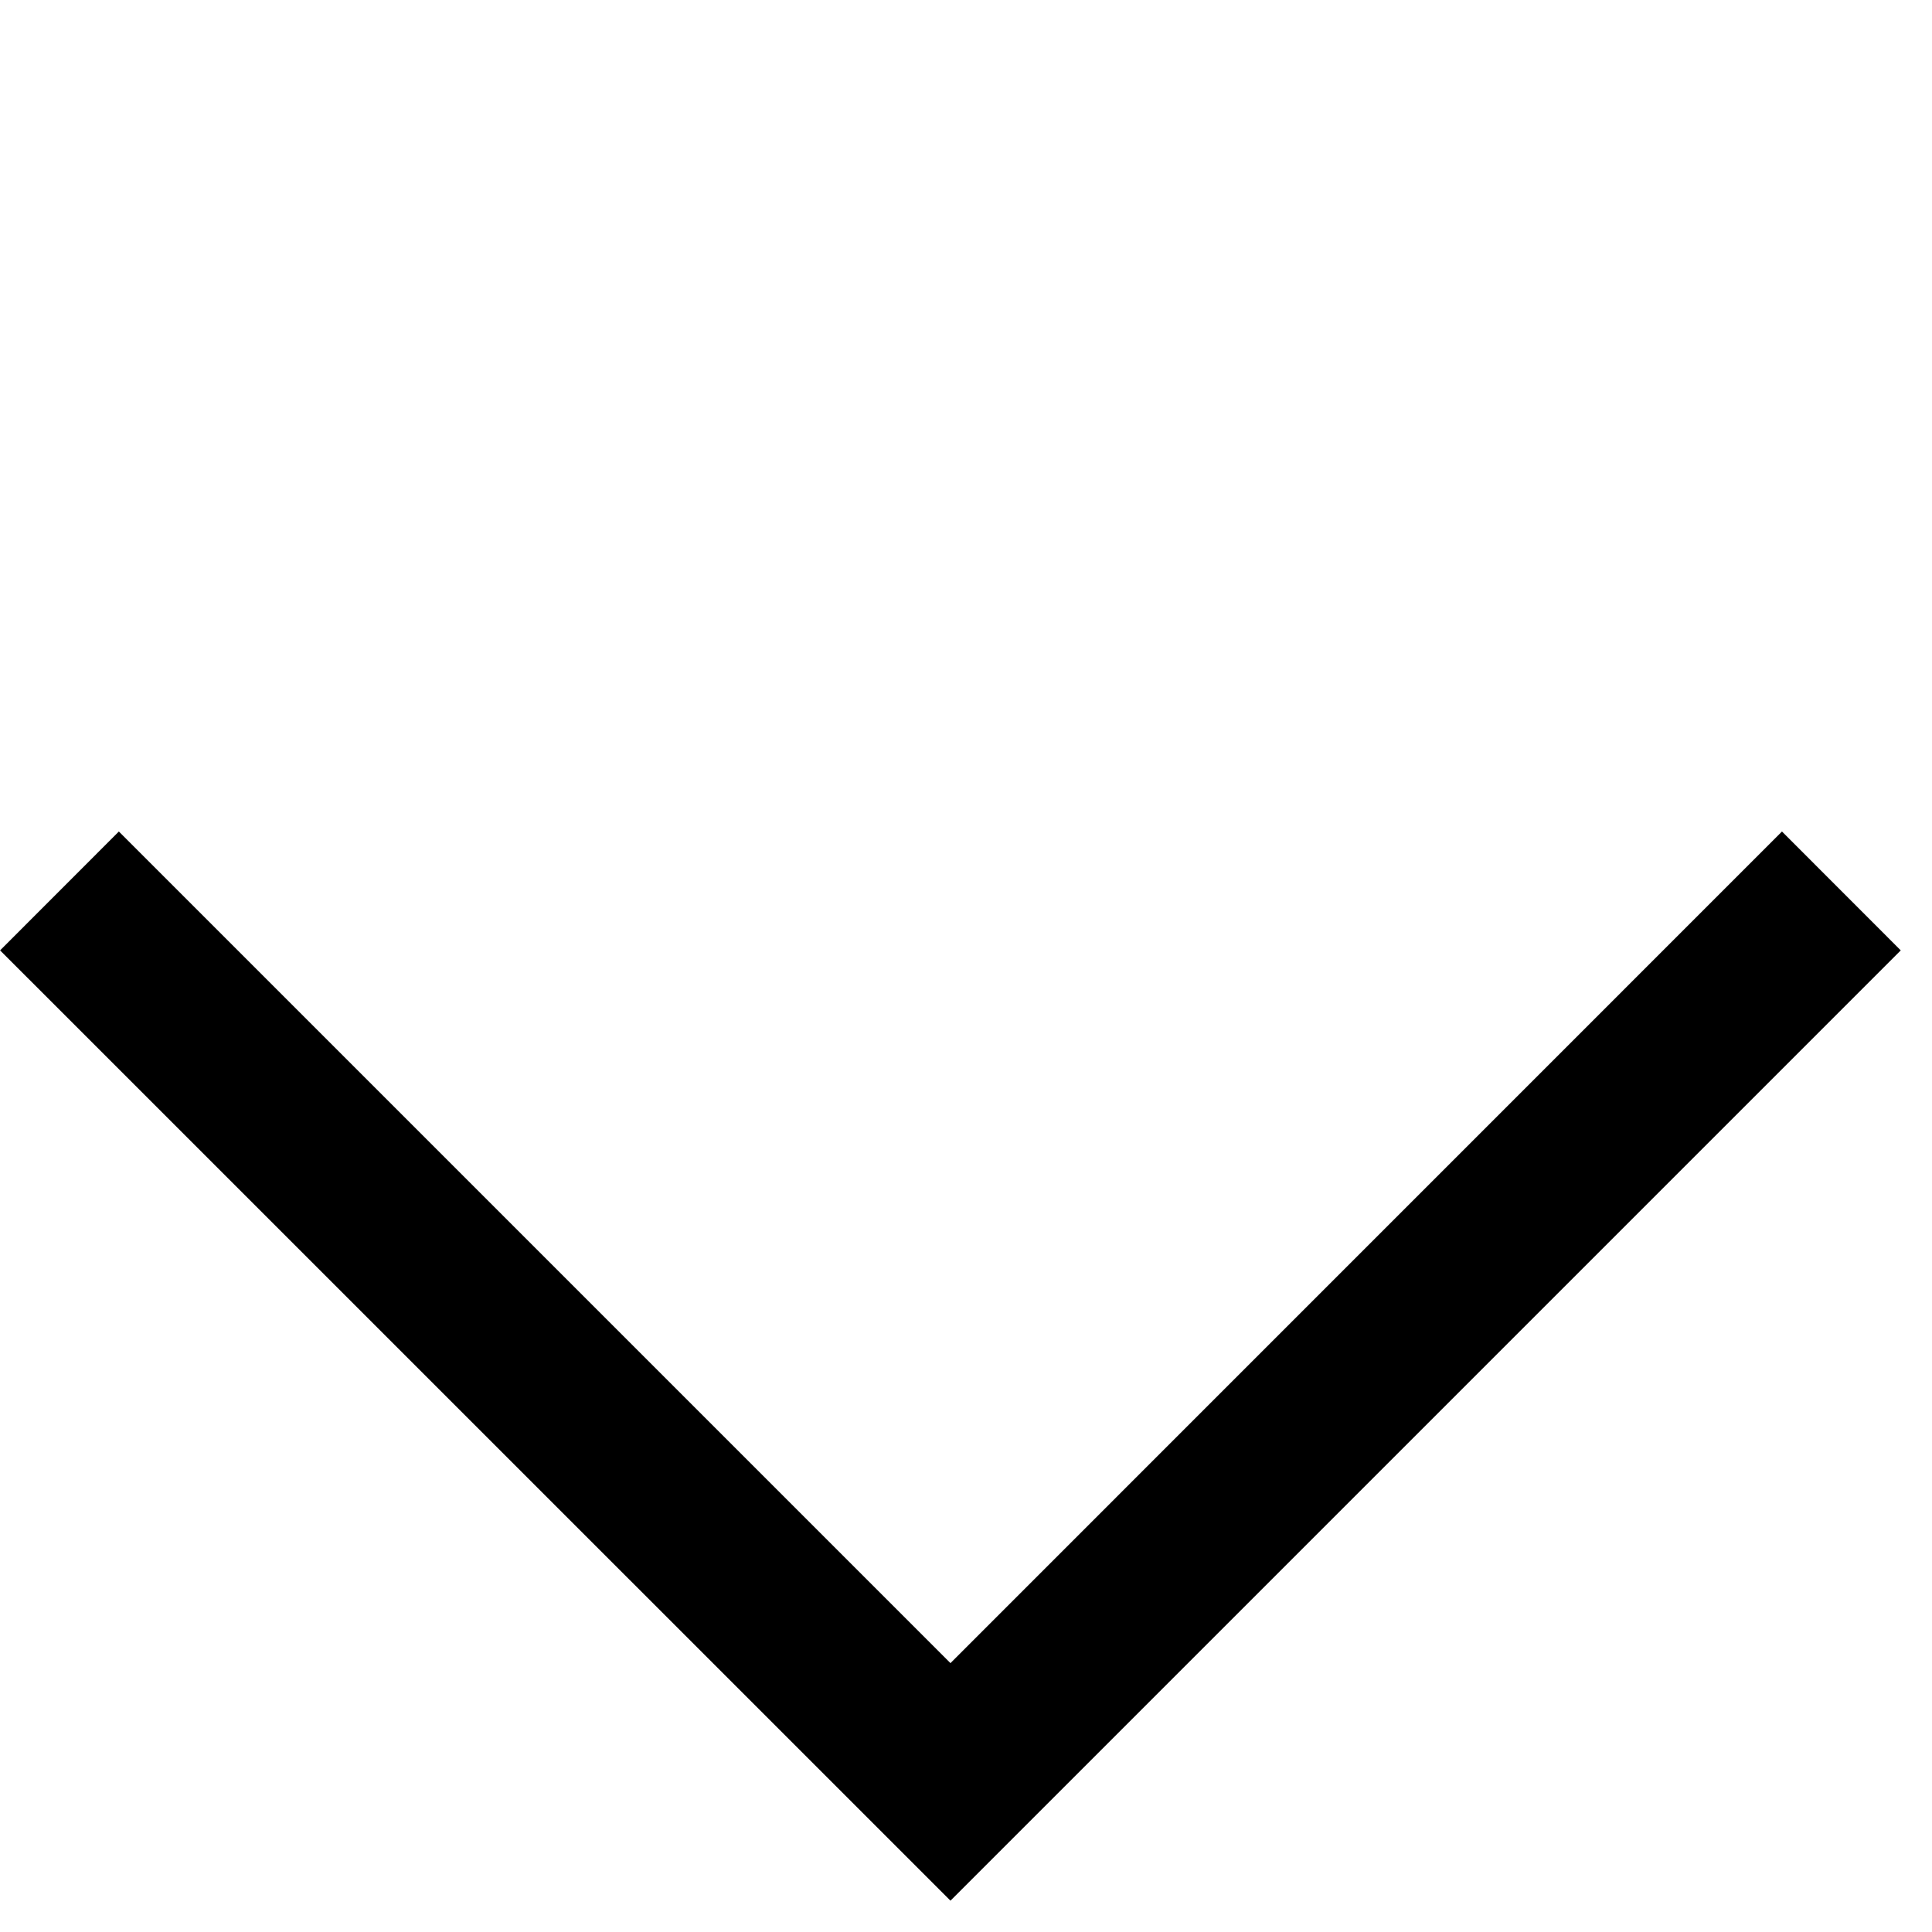 <svg width="23" height="23" viewBox="0 0 23 23" fill="none" xmlns="http://www.w3.org/2000/svg">
<path d="M0.001 11.314L1.415 9.899L11.315 19.799L21.214 9.899L22.628 11.314L11.315 22.627L0.001 11.314Z" fill="black"/>
</svg>

